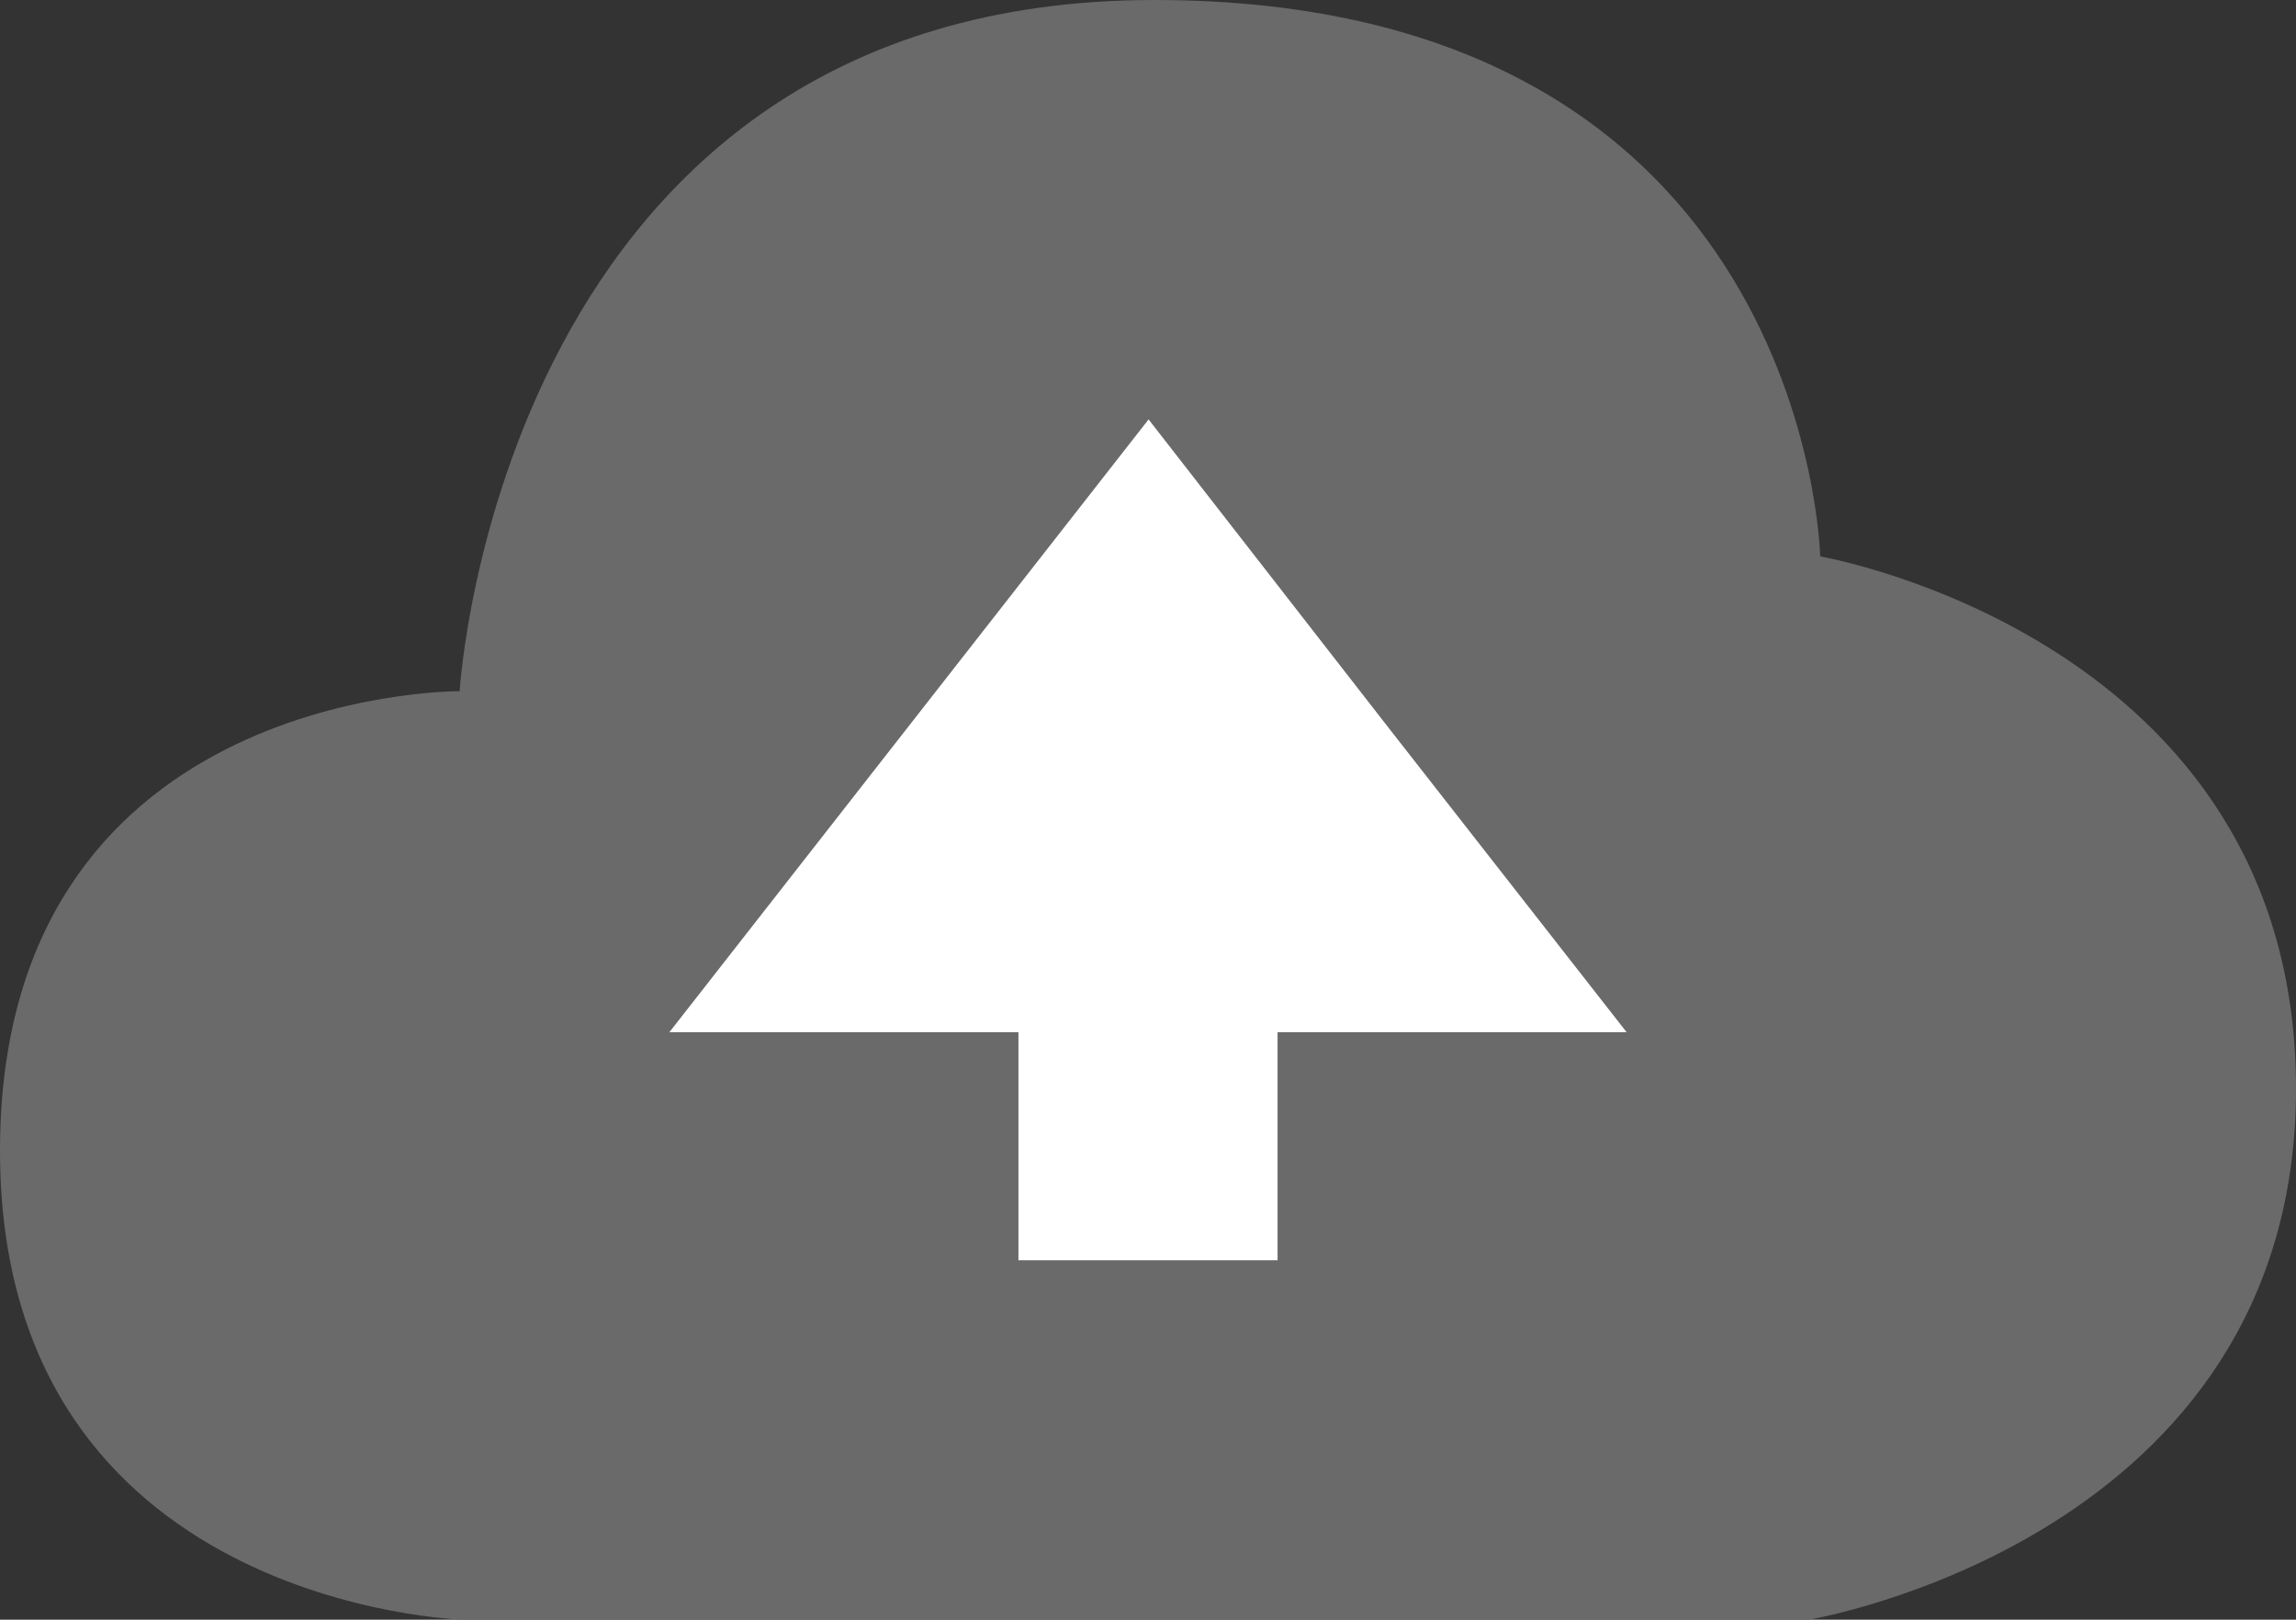 <?xml version="1.0" encoding="UTF-8"?>
<svg id="Layer_2" data-name="Layer 2" xmlns="http://www.w3.org/2000/svg" viewBox="0 0 19.93 14.06">
  <rect x="0" y="0" width="19.93" height="14.06" fill="#333333" stroke="none"/>
  <defs>
    <style>
      .cls-1 {
        fill: #6a6a6a;
      }

      .cls-2 {
        fill: #fff;
      }
    </style>
  </defs>
  <g id="Layer_1_--_Wireframe" data-name="Layer 1 -- Wireframe">
    <g>
      <path class="cls-1" d="m15.8,4.83s-.1-4.83-5.78-4.83S3.99,6,3.99,6c-.12,0-3.99.03-3.99,3.99s4.02,4.07,4.02,4.07h11.68s4.23-.7,4.23-4.61-4.13-4.62-4.13-4.62Zm-4.71,4.13v1.98h-2.25v-1.98h-3.03l2.08-2.66,2.08-2.66,2.07,2.66,2.08,2.66h-3.03Z"/>
      <polygon class="cls-2" points="14.12 8.96 11.09 8.96 11.09 10.94 8.84 10.94 8.84 8.96 5.81 8.96 7.89 6.3 9.97 3.64 12.04 6.3 14.12 8.96"/>
    </g>
  </g>
</svg>